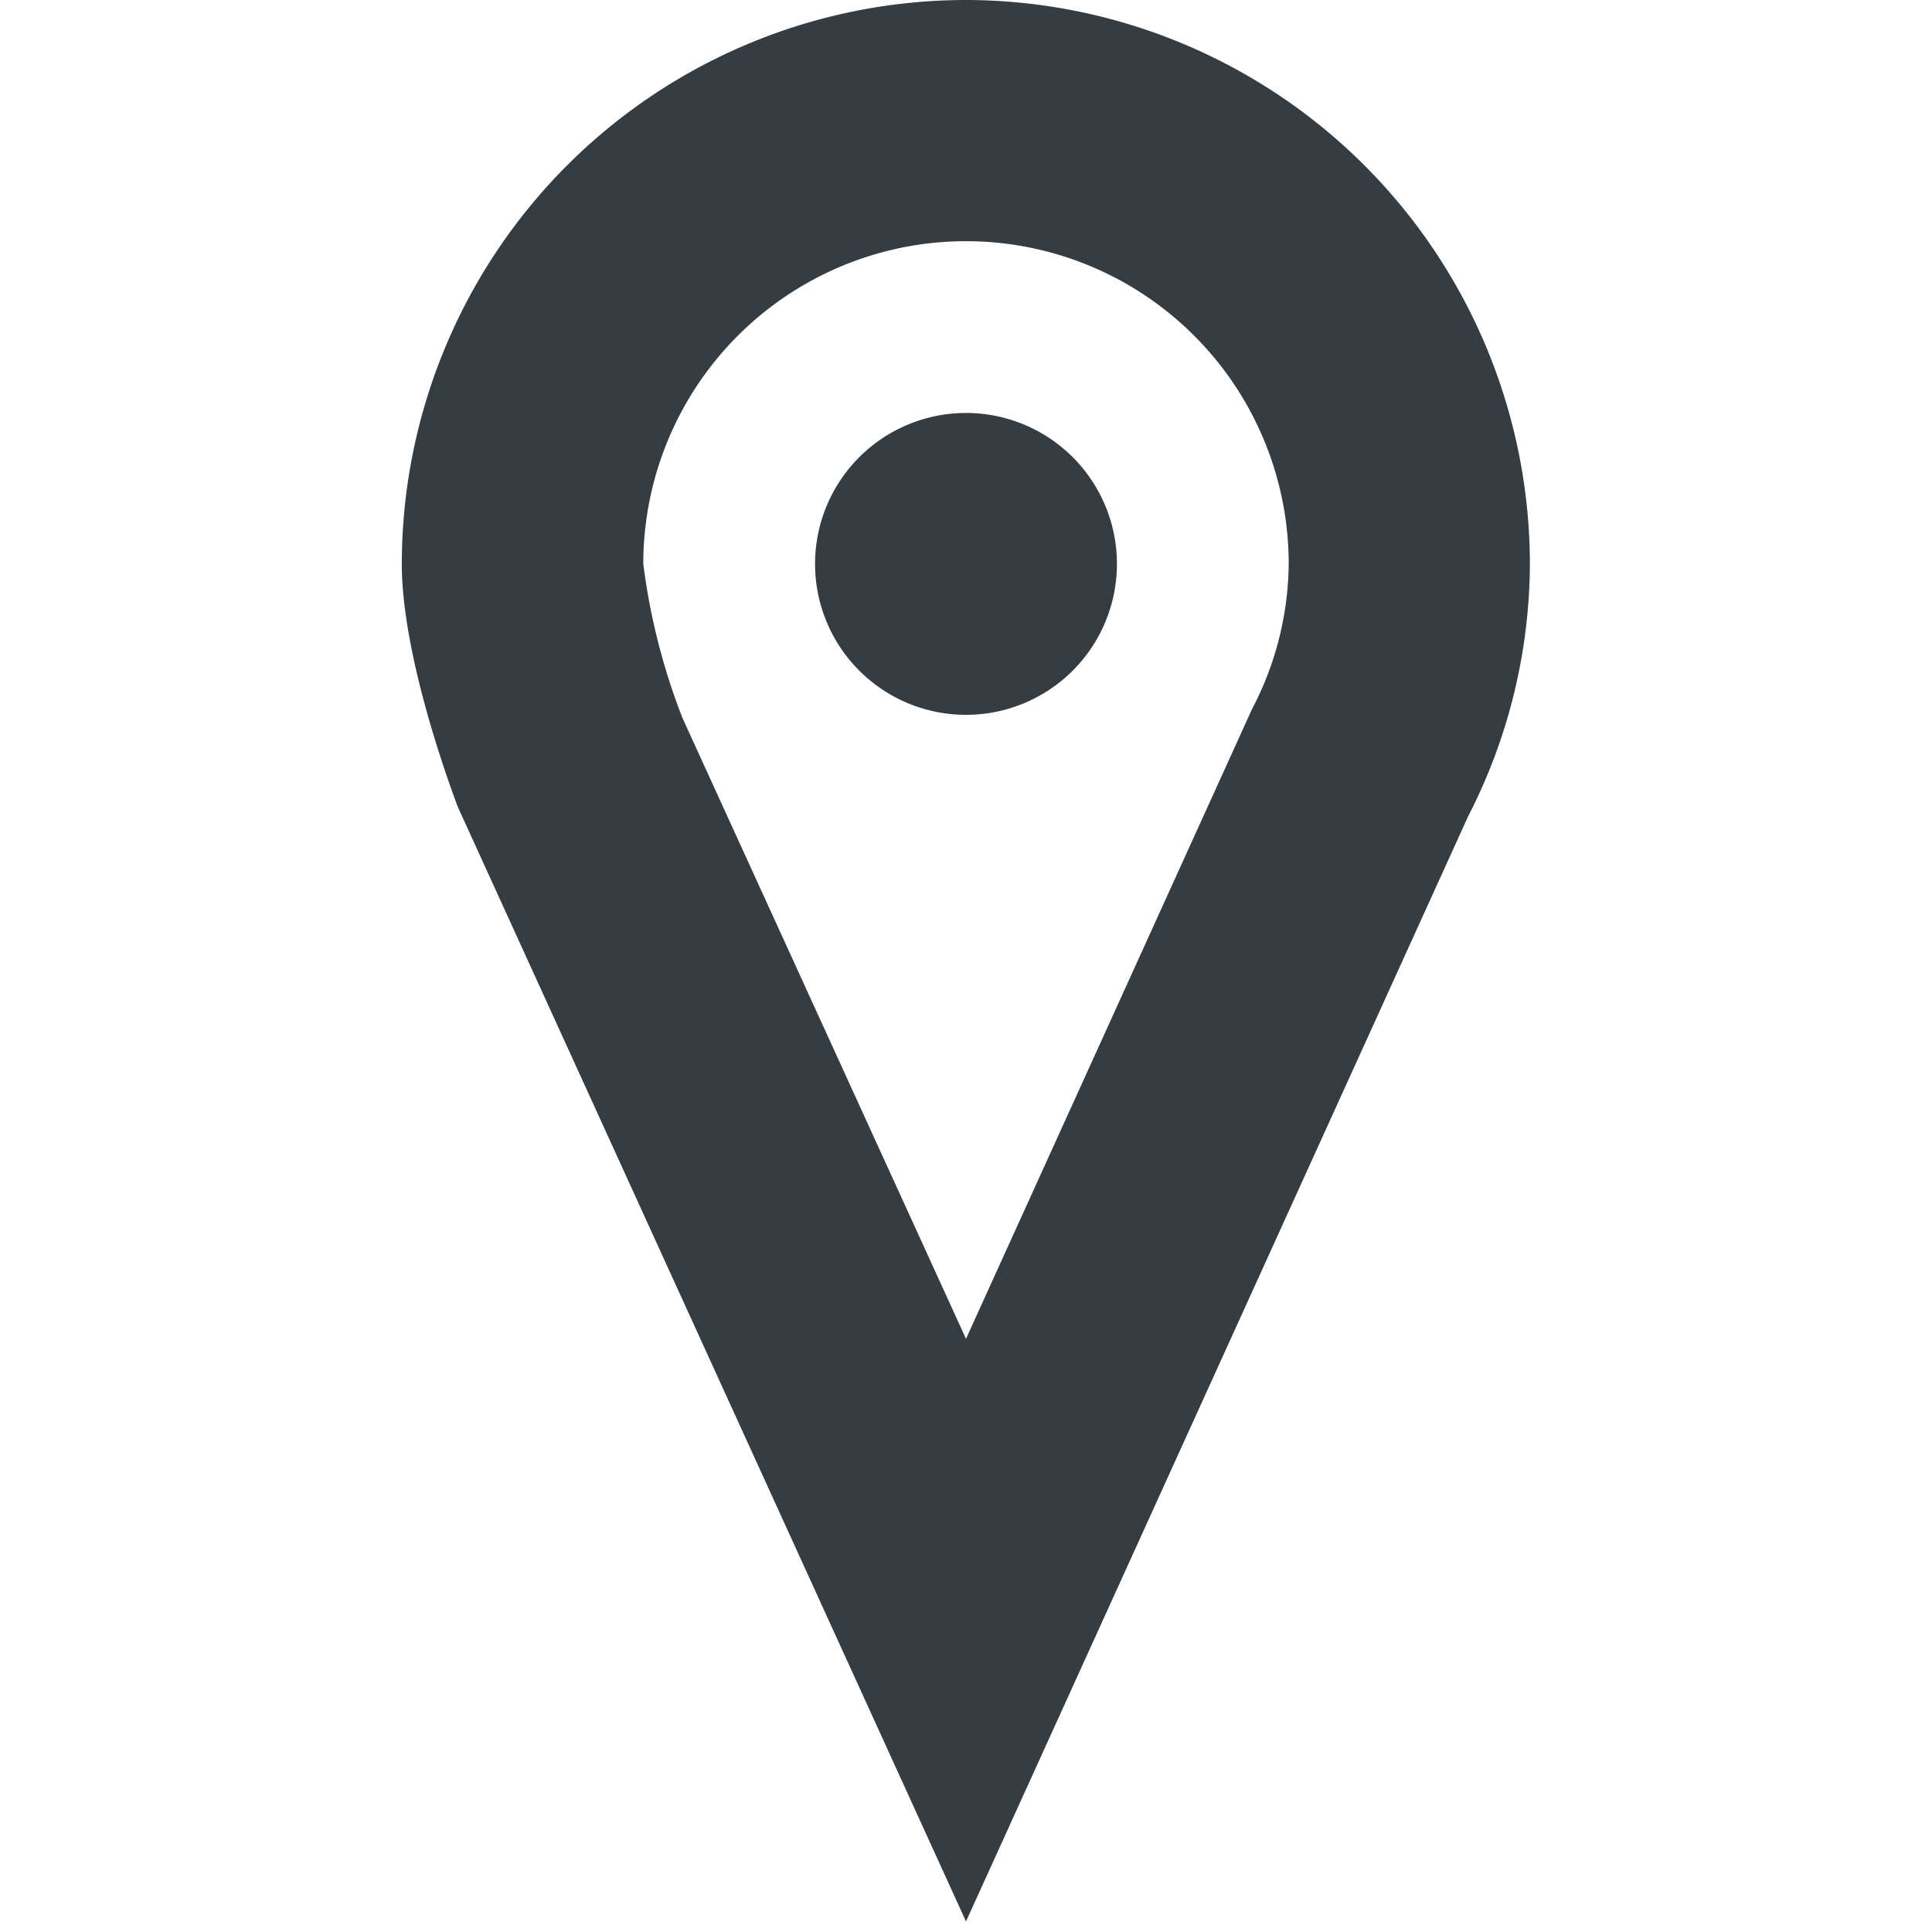 <svg xmlns="http://www.w3.org/2000/svg" viewBox="0 0 64 64"><path d="M32 0a18.7 18.7 0 0 0-18.69 18.68c0 3 1.55 7.24 1.86 8.06L32 63.65l16.63-36.6a18.45 18.45 0 0 0 2.05-8.38A18.71 18.71 0 0 0 32 0zm9.47 23.5L32 44.35l-9.39-20.56a21.37 21.37 0 0 1-1.3-5.11 10.69 10.69 0 0 1 21.38 0 10.55 10.55 0 0 1-1.22 4.82zM37 18.68a5 5 0 1 1-5-5 5 5 0 0 1 5 5" fill="#353d42"/></svg>